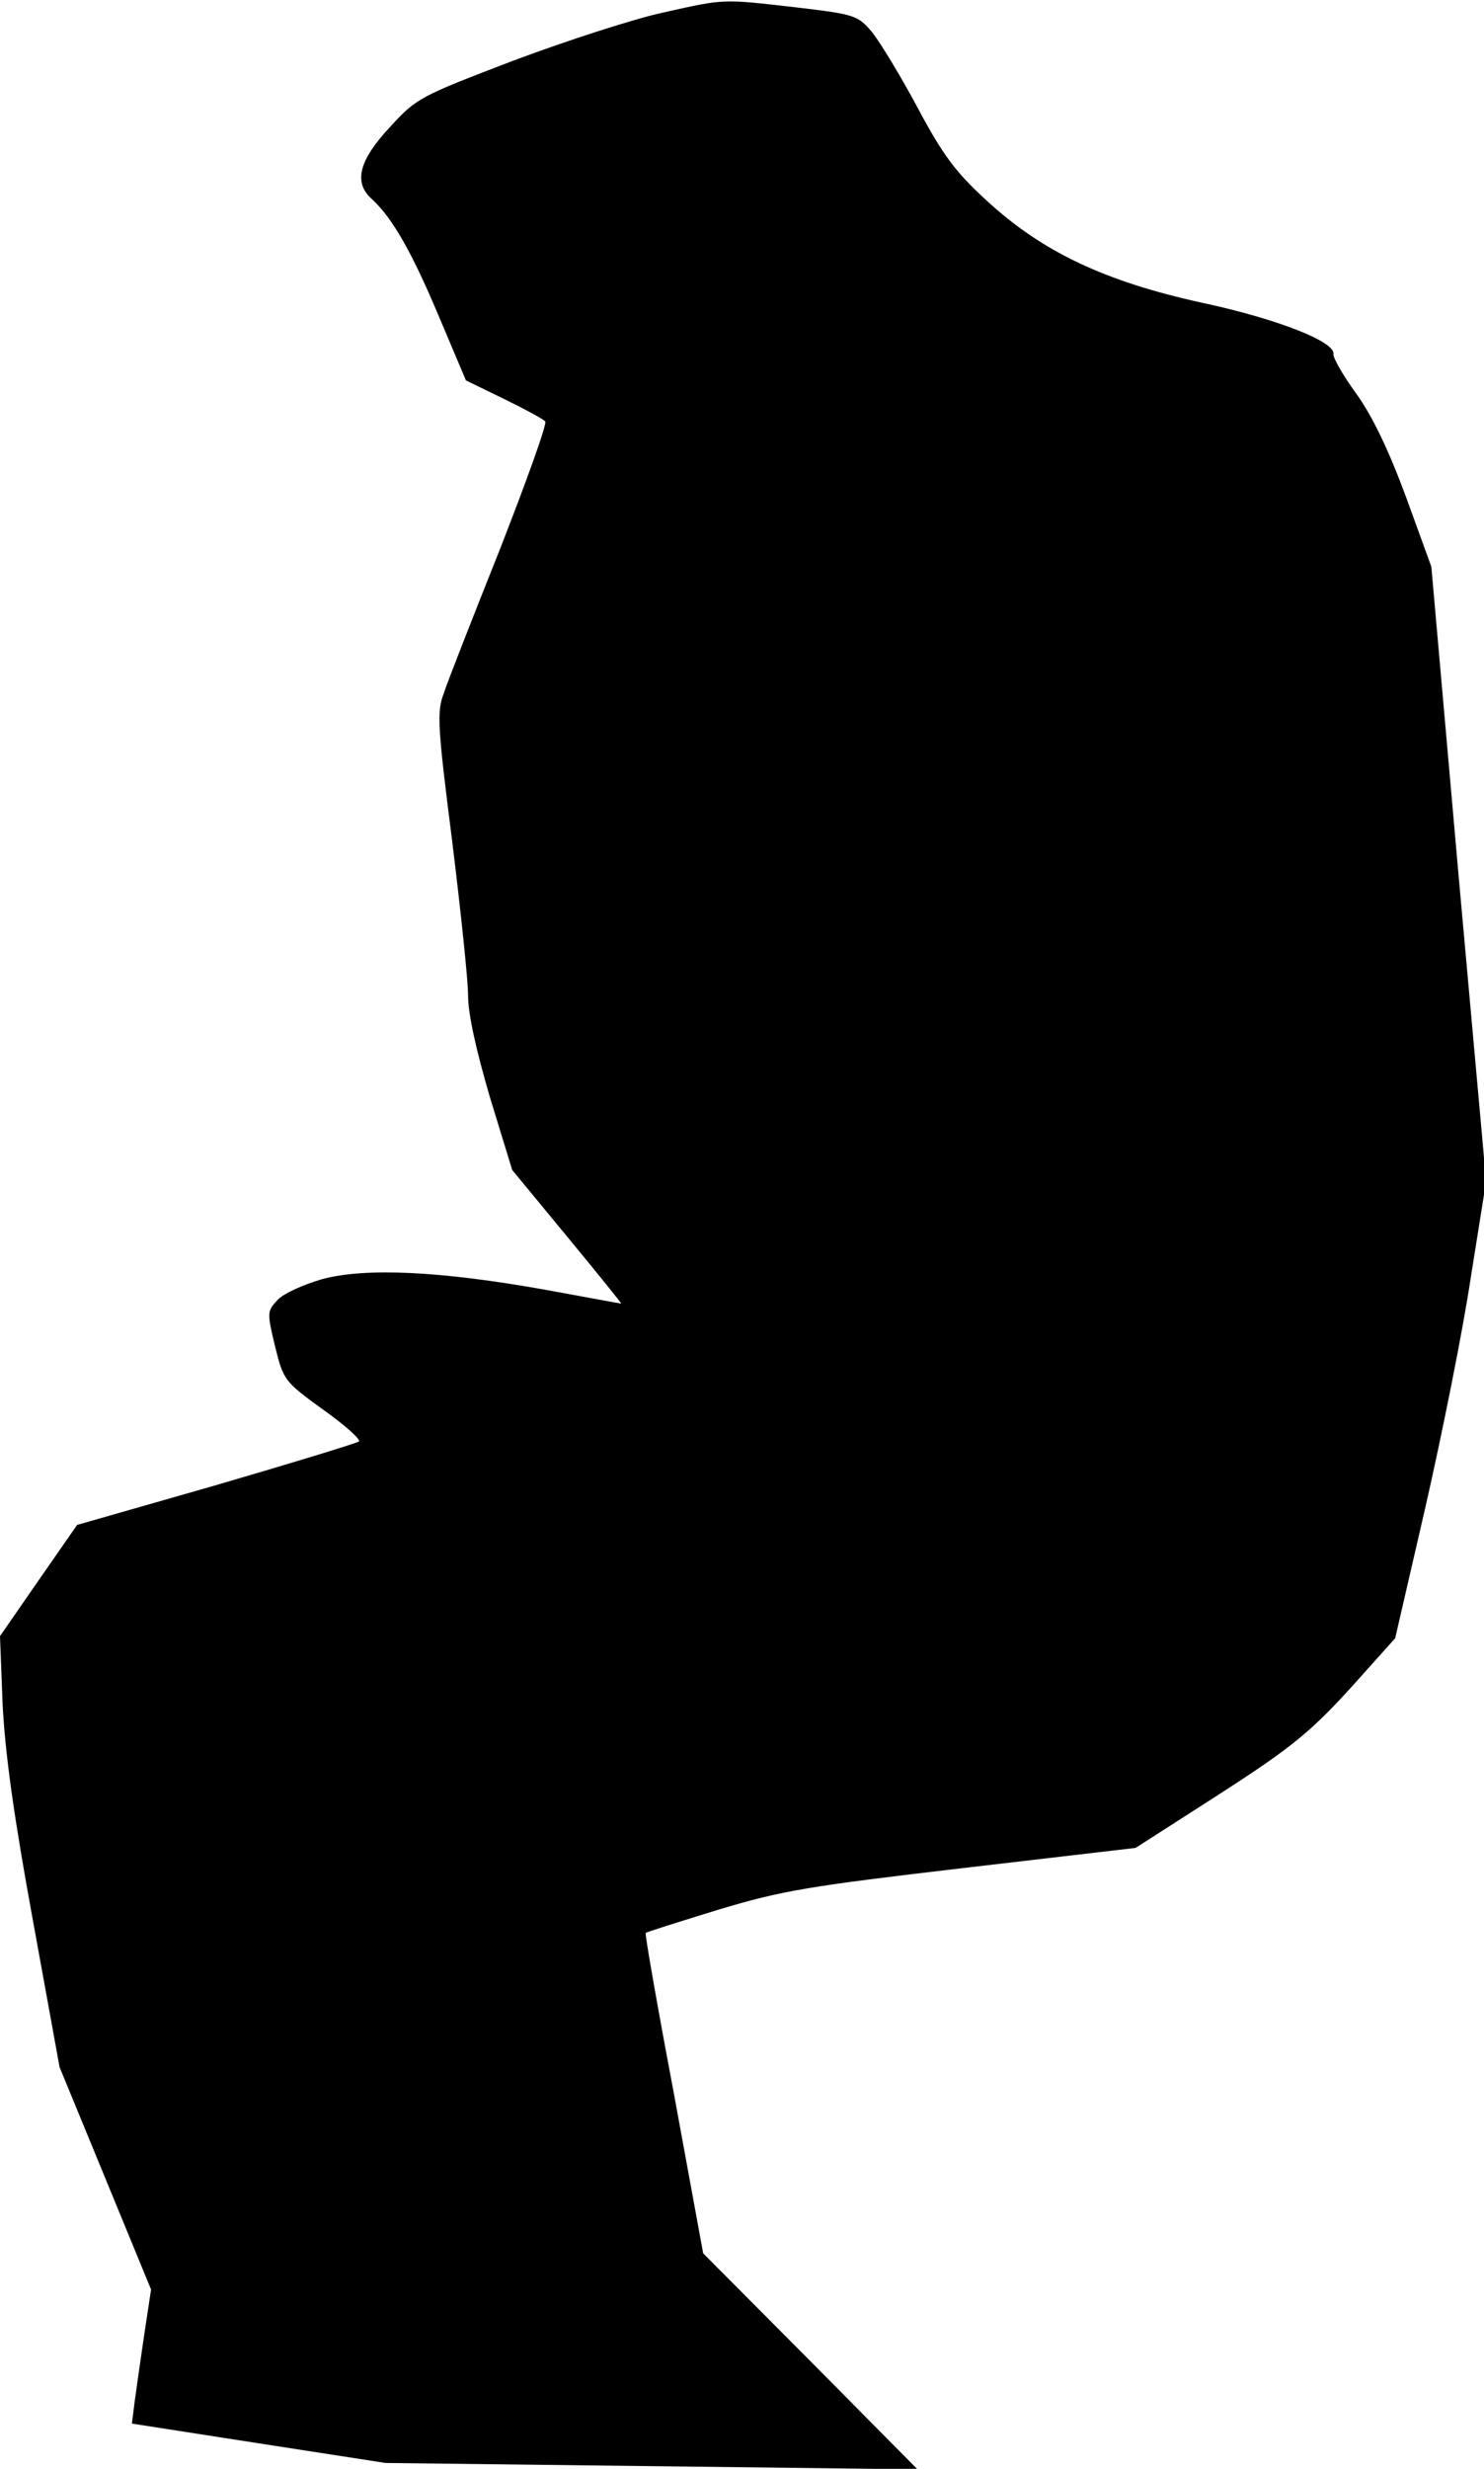 <?xml version="1.0" standalone="no"?>
<!DOCTYPE svg PUBLIC "-//W3C//DTD SVG 20010904//EN"
 "http://www.w3.org/TR/2001/REC-SVG-20010904/DTD/svg10.dtd">
<svg version="1.0" xmlns="http://www.w3.org/2000/svg"
 width="279pt" height="464pt" viewBox="0 0 279 464"
 preserveAspectRatio="xMidYMid meet">
<g transform="translate(0,464) scale(0.1,-0.1)"
fill="#000000" stroke="none">
<path fill="#000000" stroke="none" d="M1245 4616 c-55 -12 -181 -53 -280 -90
-175 -67 -182 -70 -232 -125 -58 -62 -69 -104 -34 -135 38 -35 74 -97 125
-218 l52 -123 72 -35 c39 -19 74 -38 77 -42 4 -4 -35 -112 -85 -240 -51 -128
-99 -250 -106 -272 -13 -34 -11 -64 16 -276 16 -130 30 -262 30 -291 0 -35 15
-102 41 -191 l42 -137 104 -126 c57 -69 102 -125 101 -125 -2 0 -66 12 -143
26 -196 35 -337 42 -419 20 -35 -10 -73 -27 -84 -39 -20 -21 -20 -24 -5 -87
16 -64 17 -66 90 -119 41 -29 71 -56 68 -60 -3 -3 -124 -40 -268 -82 l-262
-75 -73 -105 -72 -104 5 -130 c5 -93 21 -209 57 -405 l50 -275 86 -209 86
-209 -13 -86 c-7 -47 -15 -104 -18 -126 l-5 -40 238 -37 239 -37 500 -6 500
-6 -201 203 -202 203 -55 300 c-31 164 -55 301 -53 302 1 2 63 21 137 44 120
36 169 44 459 78 l325 38 145 93 c154 99 186 125 282 233 l61 68 57 247 c31
136 70 330 85 430 l29 182 -52 577 -51 578 -48 132 c-33 89 -63 151 -93 193
-25 34 -44 68 -43 74 5 23 -103 66 -247 97 -183 40 -301 96 -405 192 -58 53
-82 85 -129 173 -32 60 -71 124 -86 143 -27 32 -32 34 -142 47 -141 16 -133
17 -253 -10z"/>
</g>
</svg>
